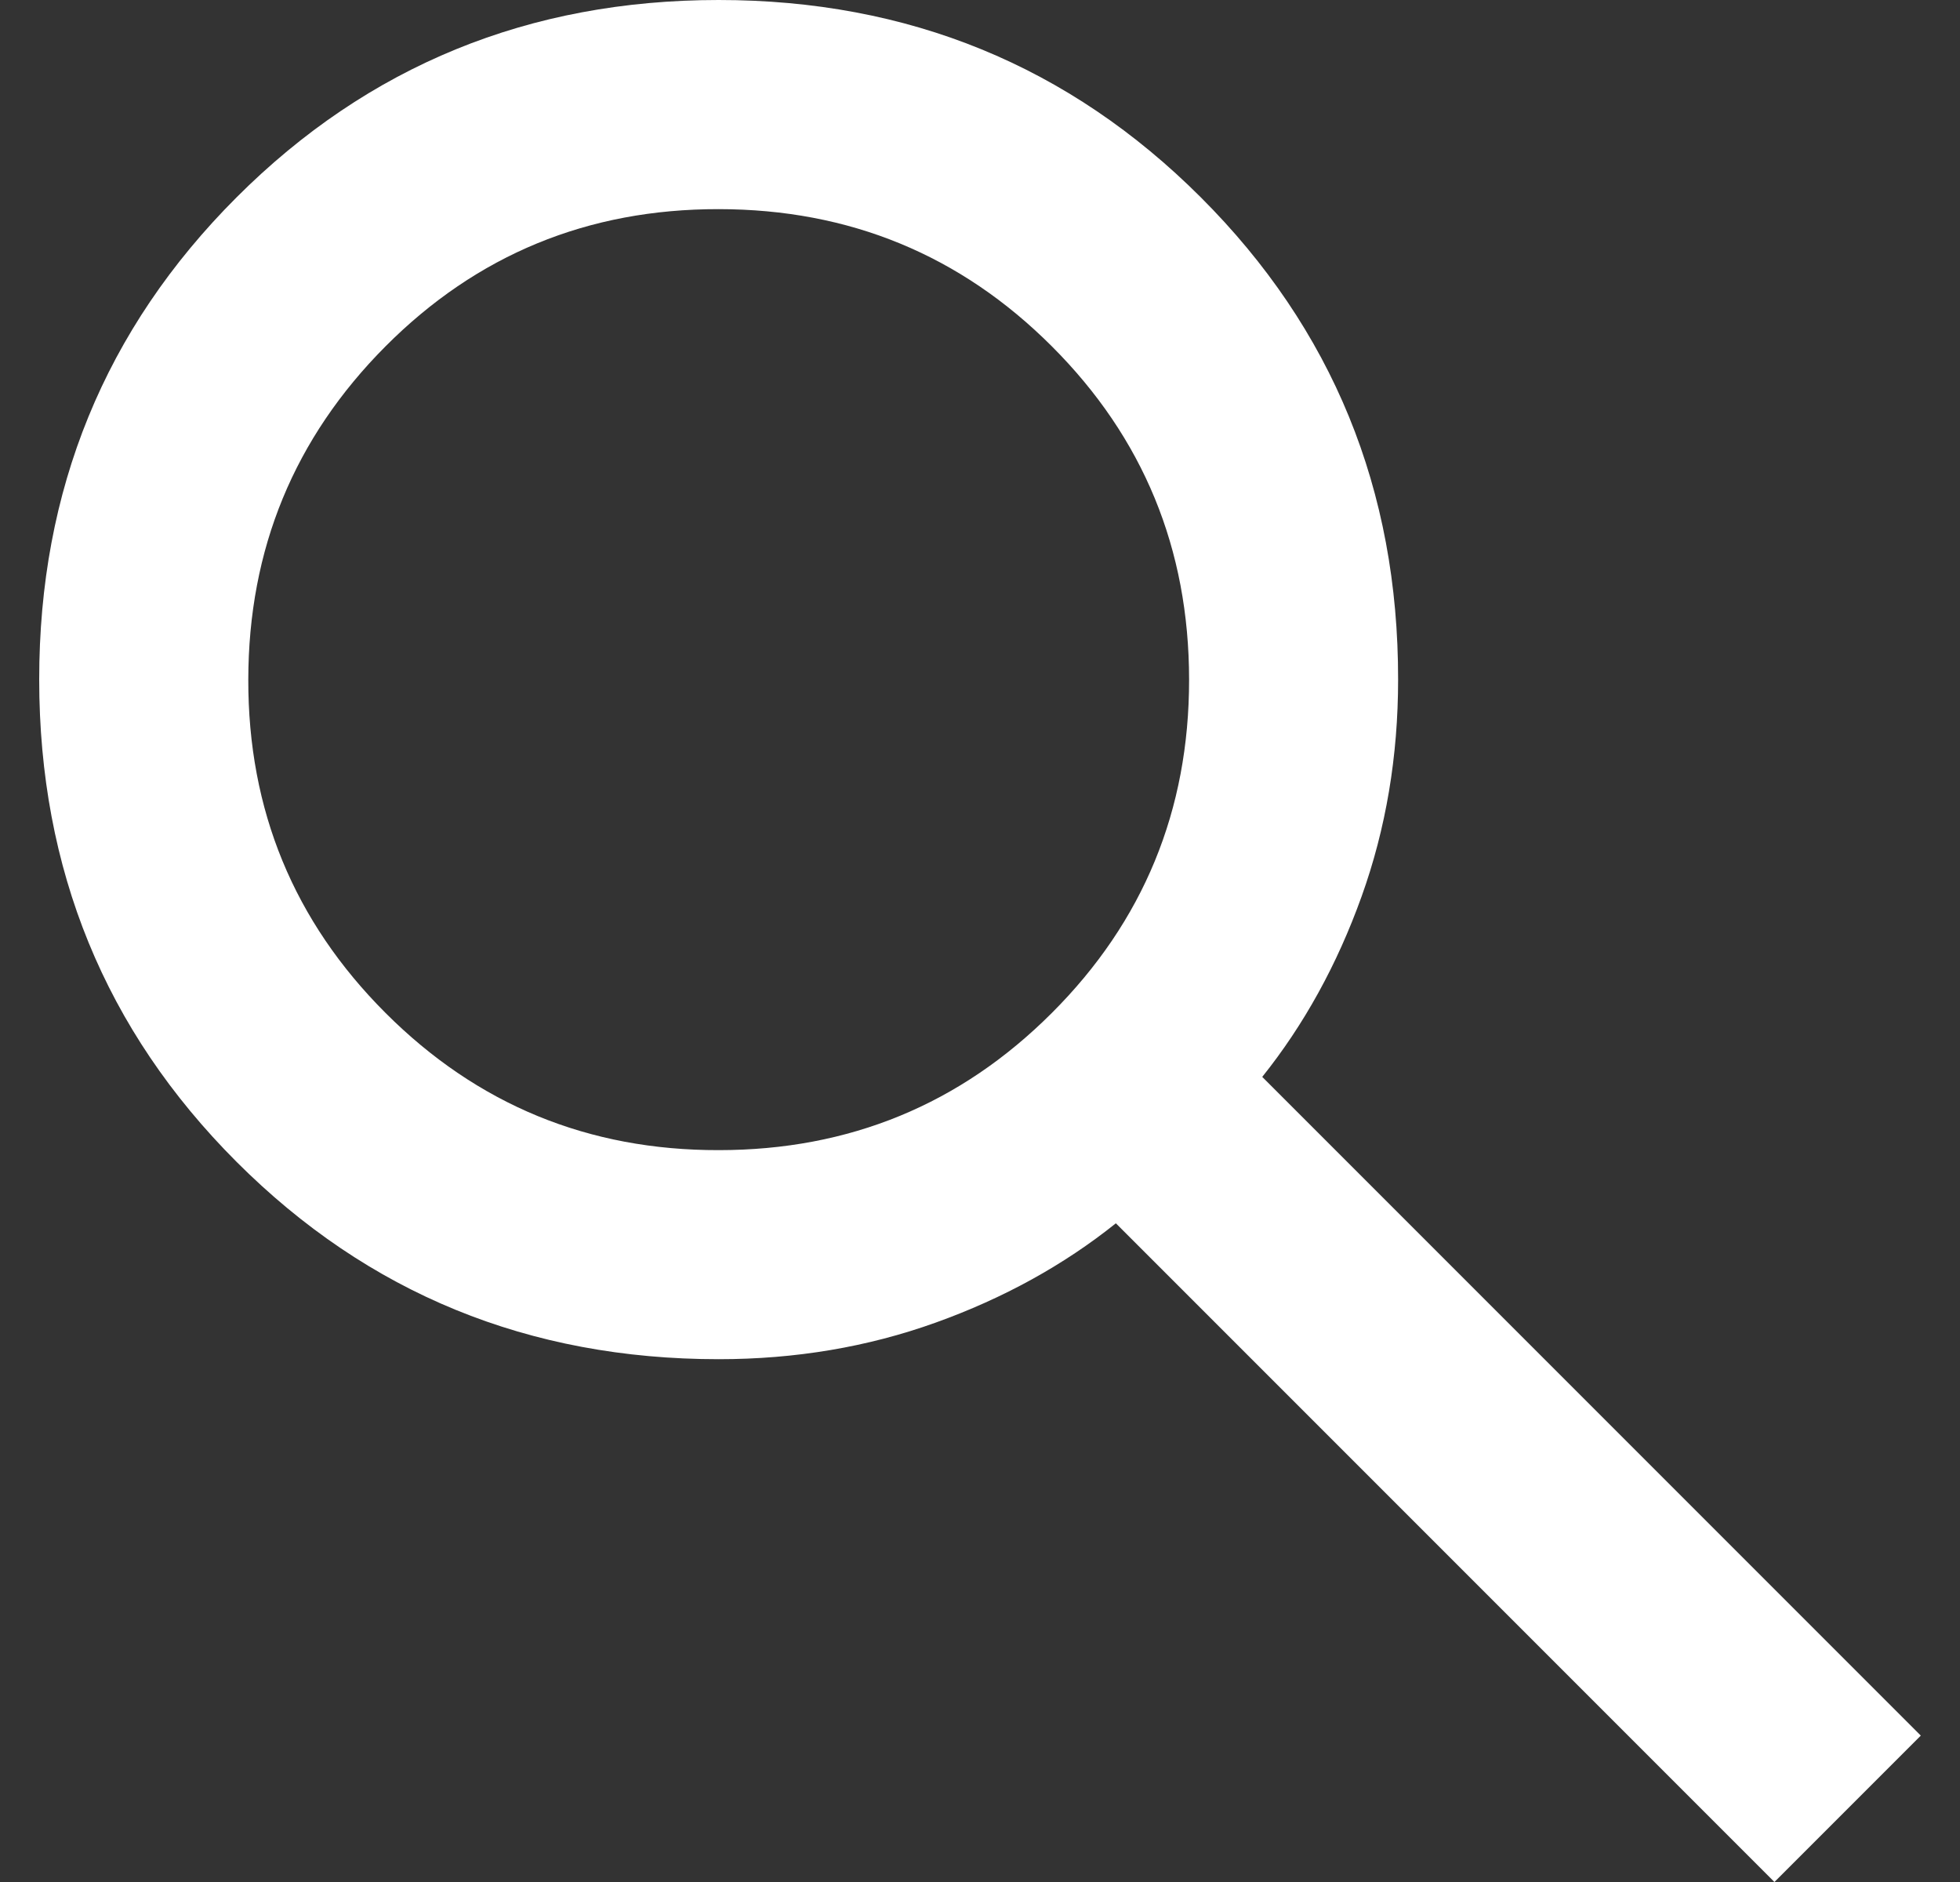 <svg width="25" height="24" viewBox="0 0 25 24" fill="none" xmlns="http://www.w3.org/2000/svg">
<rect x="0" y="0" width="25" height="24" fill="#333333" stroke="none"/>
<path d="M22.633 24L14.233 15.6C13.567 16.133 12.8 16.556 11.933 16.867C11.067 17.178 10.144 17.333 9.167 17.333C6.744 17.333 4.695 16.494 3.017 14.816C1.34 13.138 0.501 11.088 0.5 8.667C0.499 6.245 1.338 4.196 3.017 2.517C4.696 0.839 6.746 0 9.167 0C11.587 0 13.637 0.839 15.317 2.517C16.997 4.196 17.836 6.245 17.833 8.667C17.833 9.644 17.678 10.567 17.367 11.433C17.056 12.3 16.633 13.067 16.1 13.733L24.5 22.133L22.633 24ZM9.167 14.667C10.833 14.667 12.25 14.084 13.417 12.917C14.584 11.751 15.168 10.334 15.167 8.667C15.166 6.999 14.583 5.583 13.417 4.417C12.252 3.252 10.835 2.668 9.167 2.667C7.498 2.665 6.082 3.248 4.917 4.417C3.753 5.586 3.169 7.003 3.167 8.667C3.164 10.331 3.748 11.748 4.917 12.917C6.087 14.087 7.504 14.67 9.167 14.667Z" fill="white"/>
</svg>
